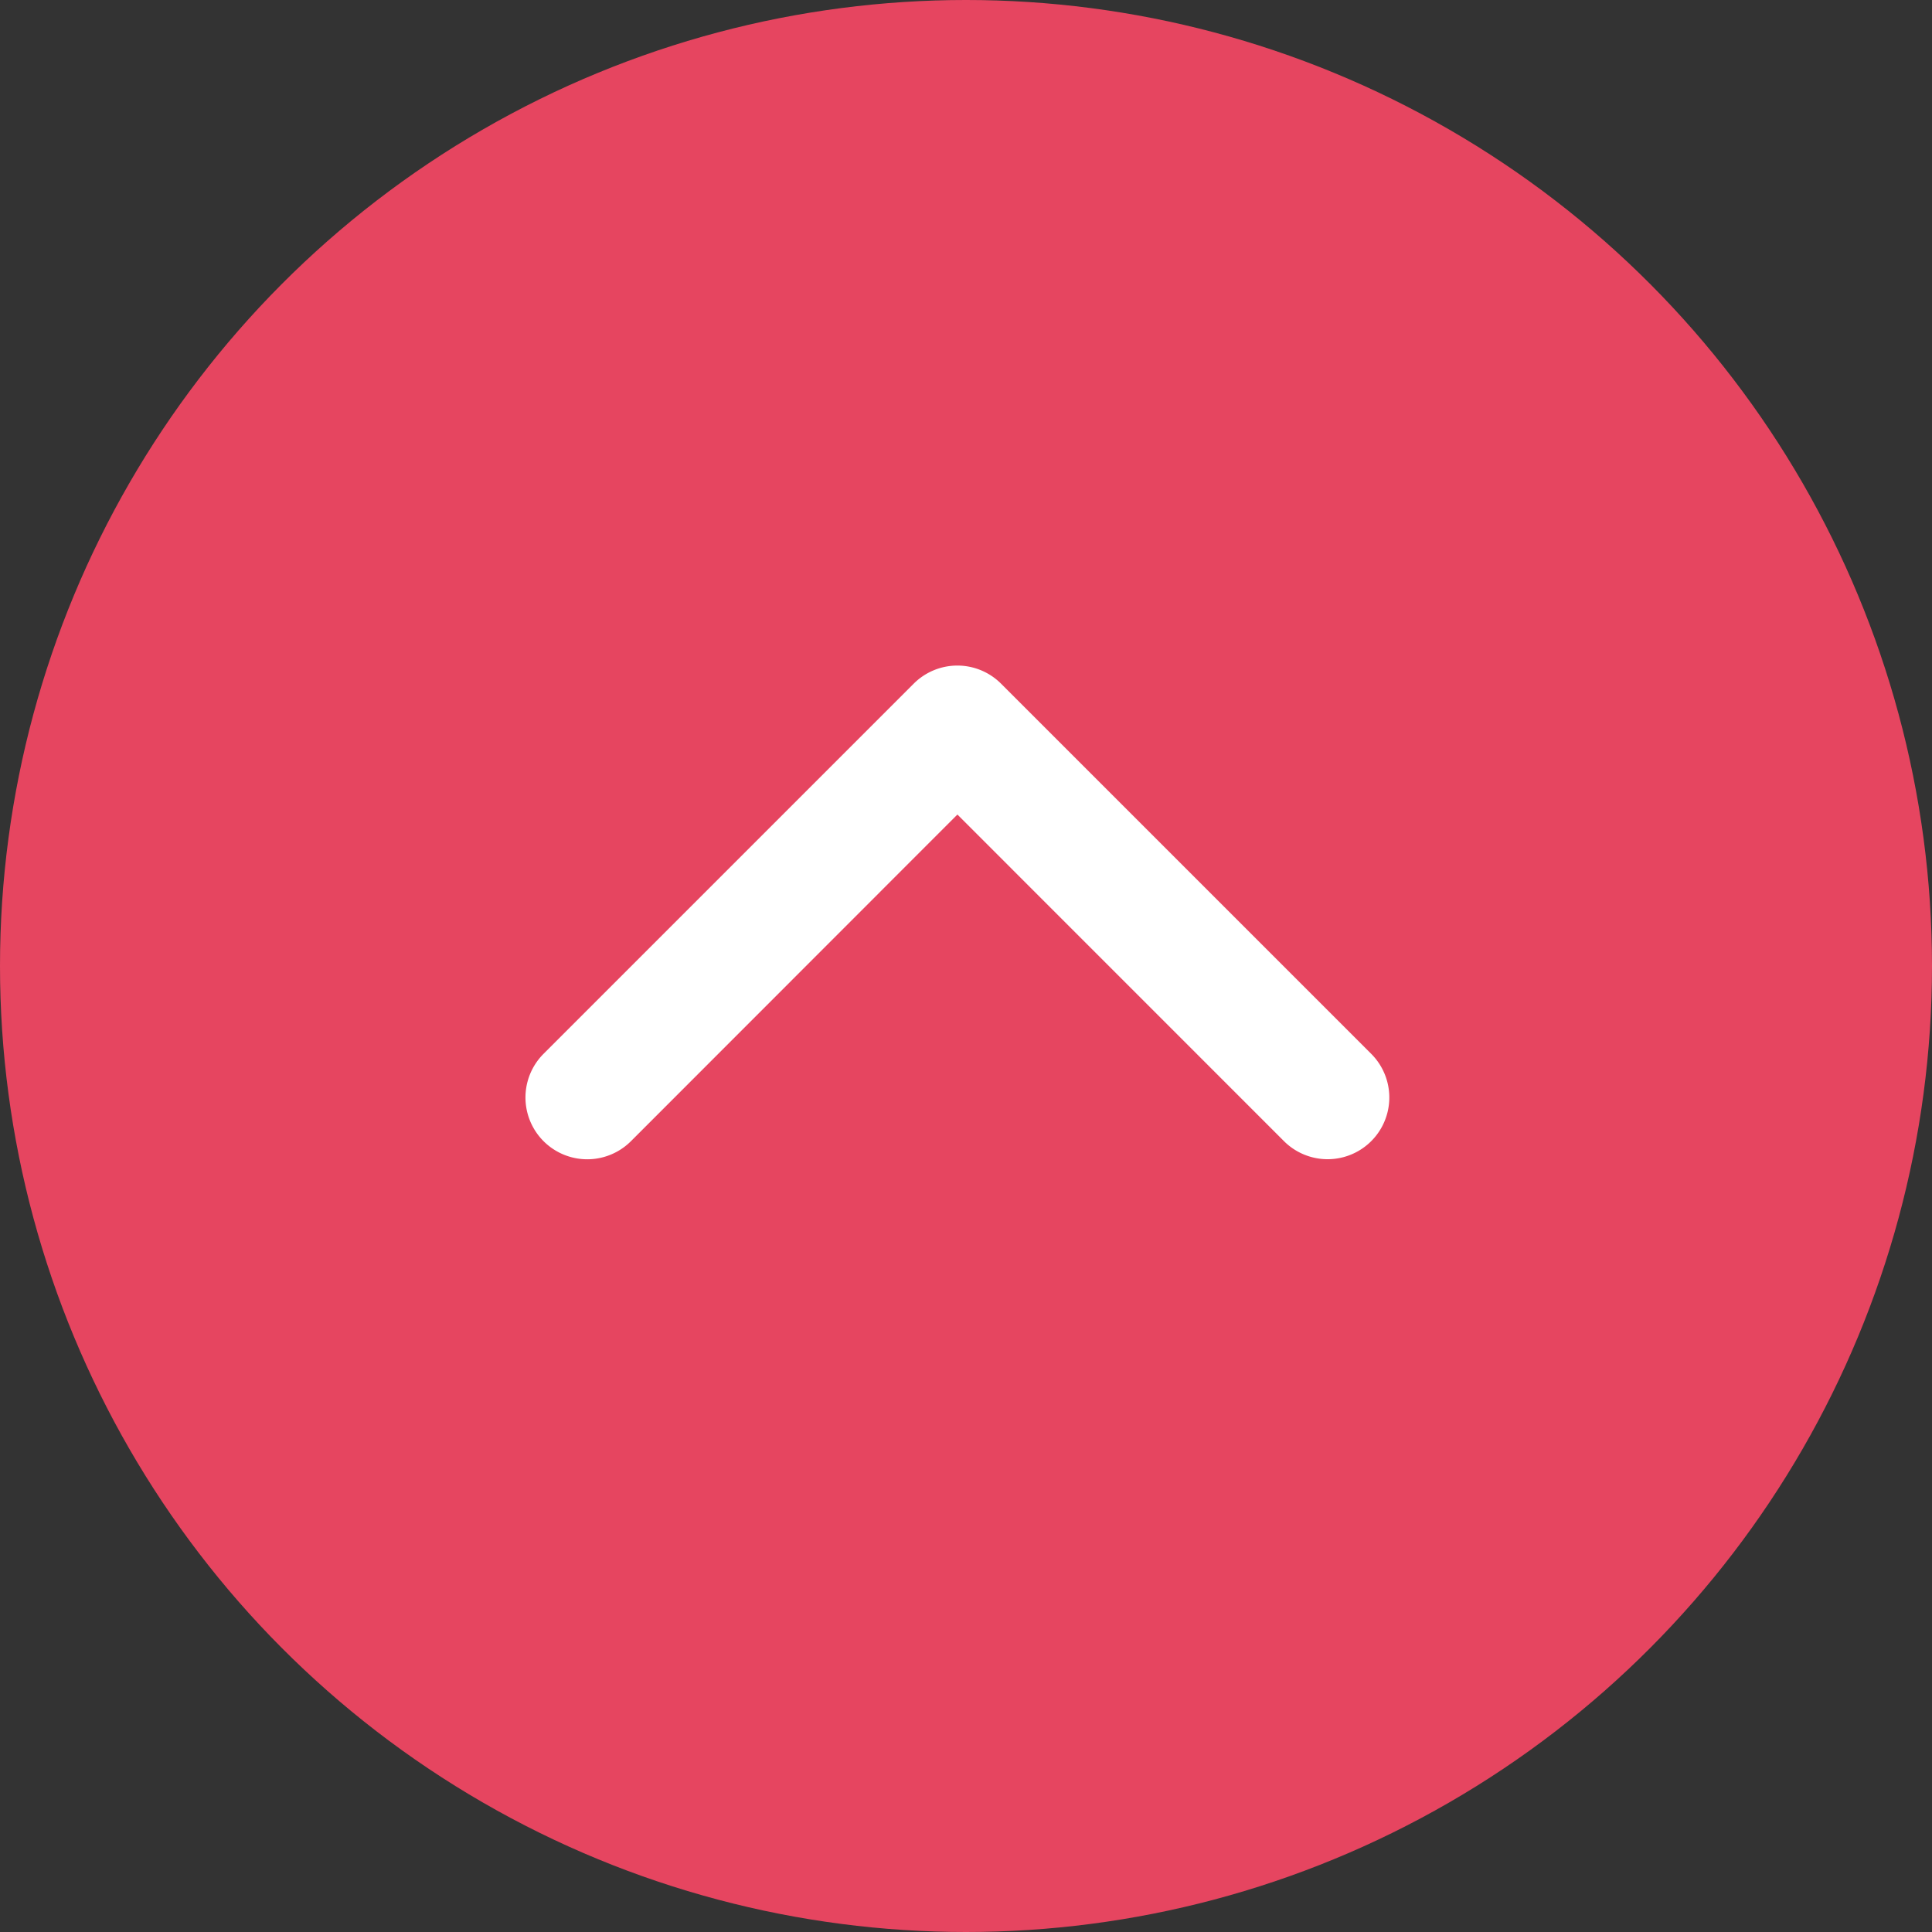 <svg xmlns="http://www.w3.org/2000/svg" width="40" height="40" viewBox="0 0 40 40">
  <rect x="0" y="0" width="40" height="40" fill="#333333" stroke="none"/>
  <g id="Group_4295" data-name="Group 4295" transform="translate(1172 1613) rotate(180)">
    <circle id="Ellipse_14" data-name="Ellipse 14" cx="20" cy="20" r="20" transform="translate(1132 1573)" fill="#e64560"/>
    <path id="Path" d="M17.511,2.181A1.277,1.277,0,1,0,15.7.374L8.942,7.136,2.181.374A1.277,1.277,0,0,0,.374,2.181L8.039,9.846a1.278,1.278,0,0,0,1.807,0Z" transform="translate(1143.236 1589)" fill="#fff"/>
  </g>
</svg>
